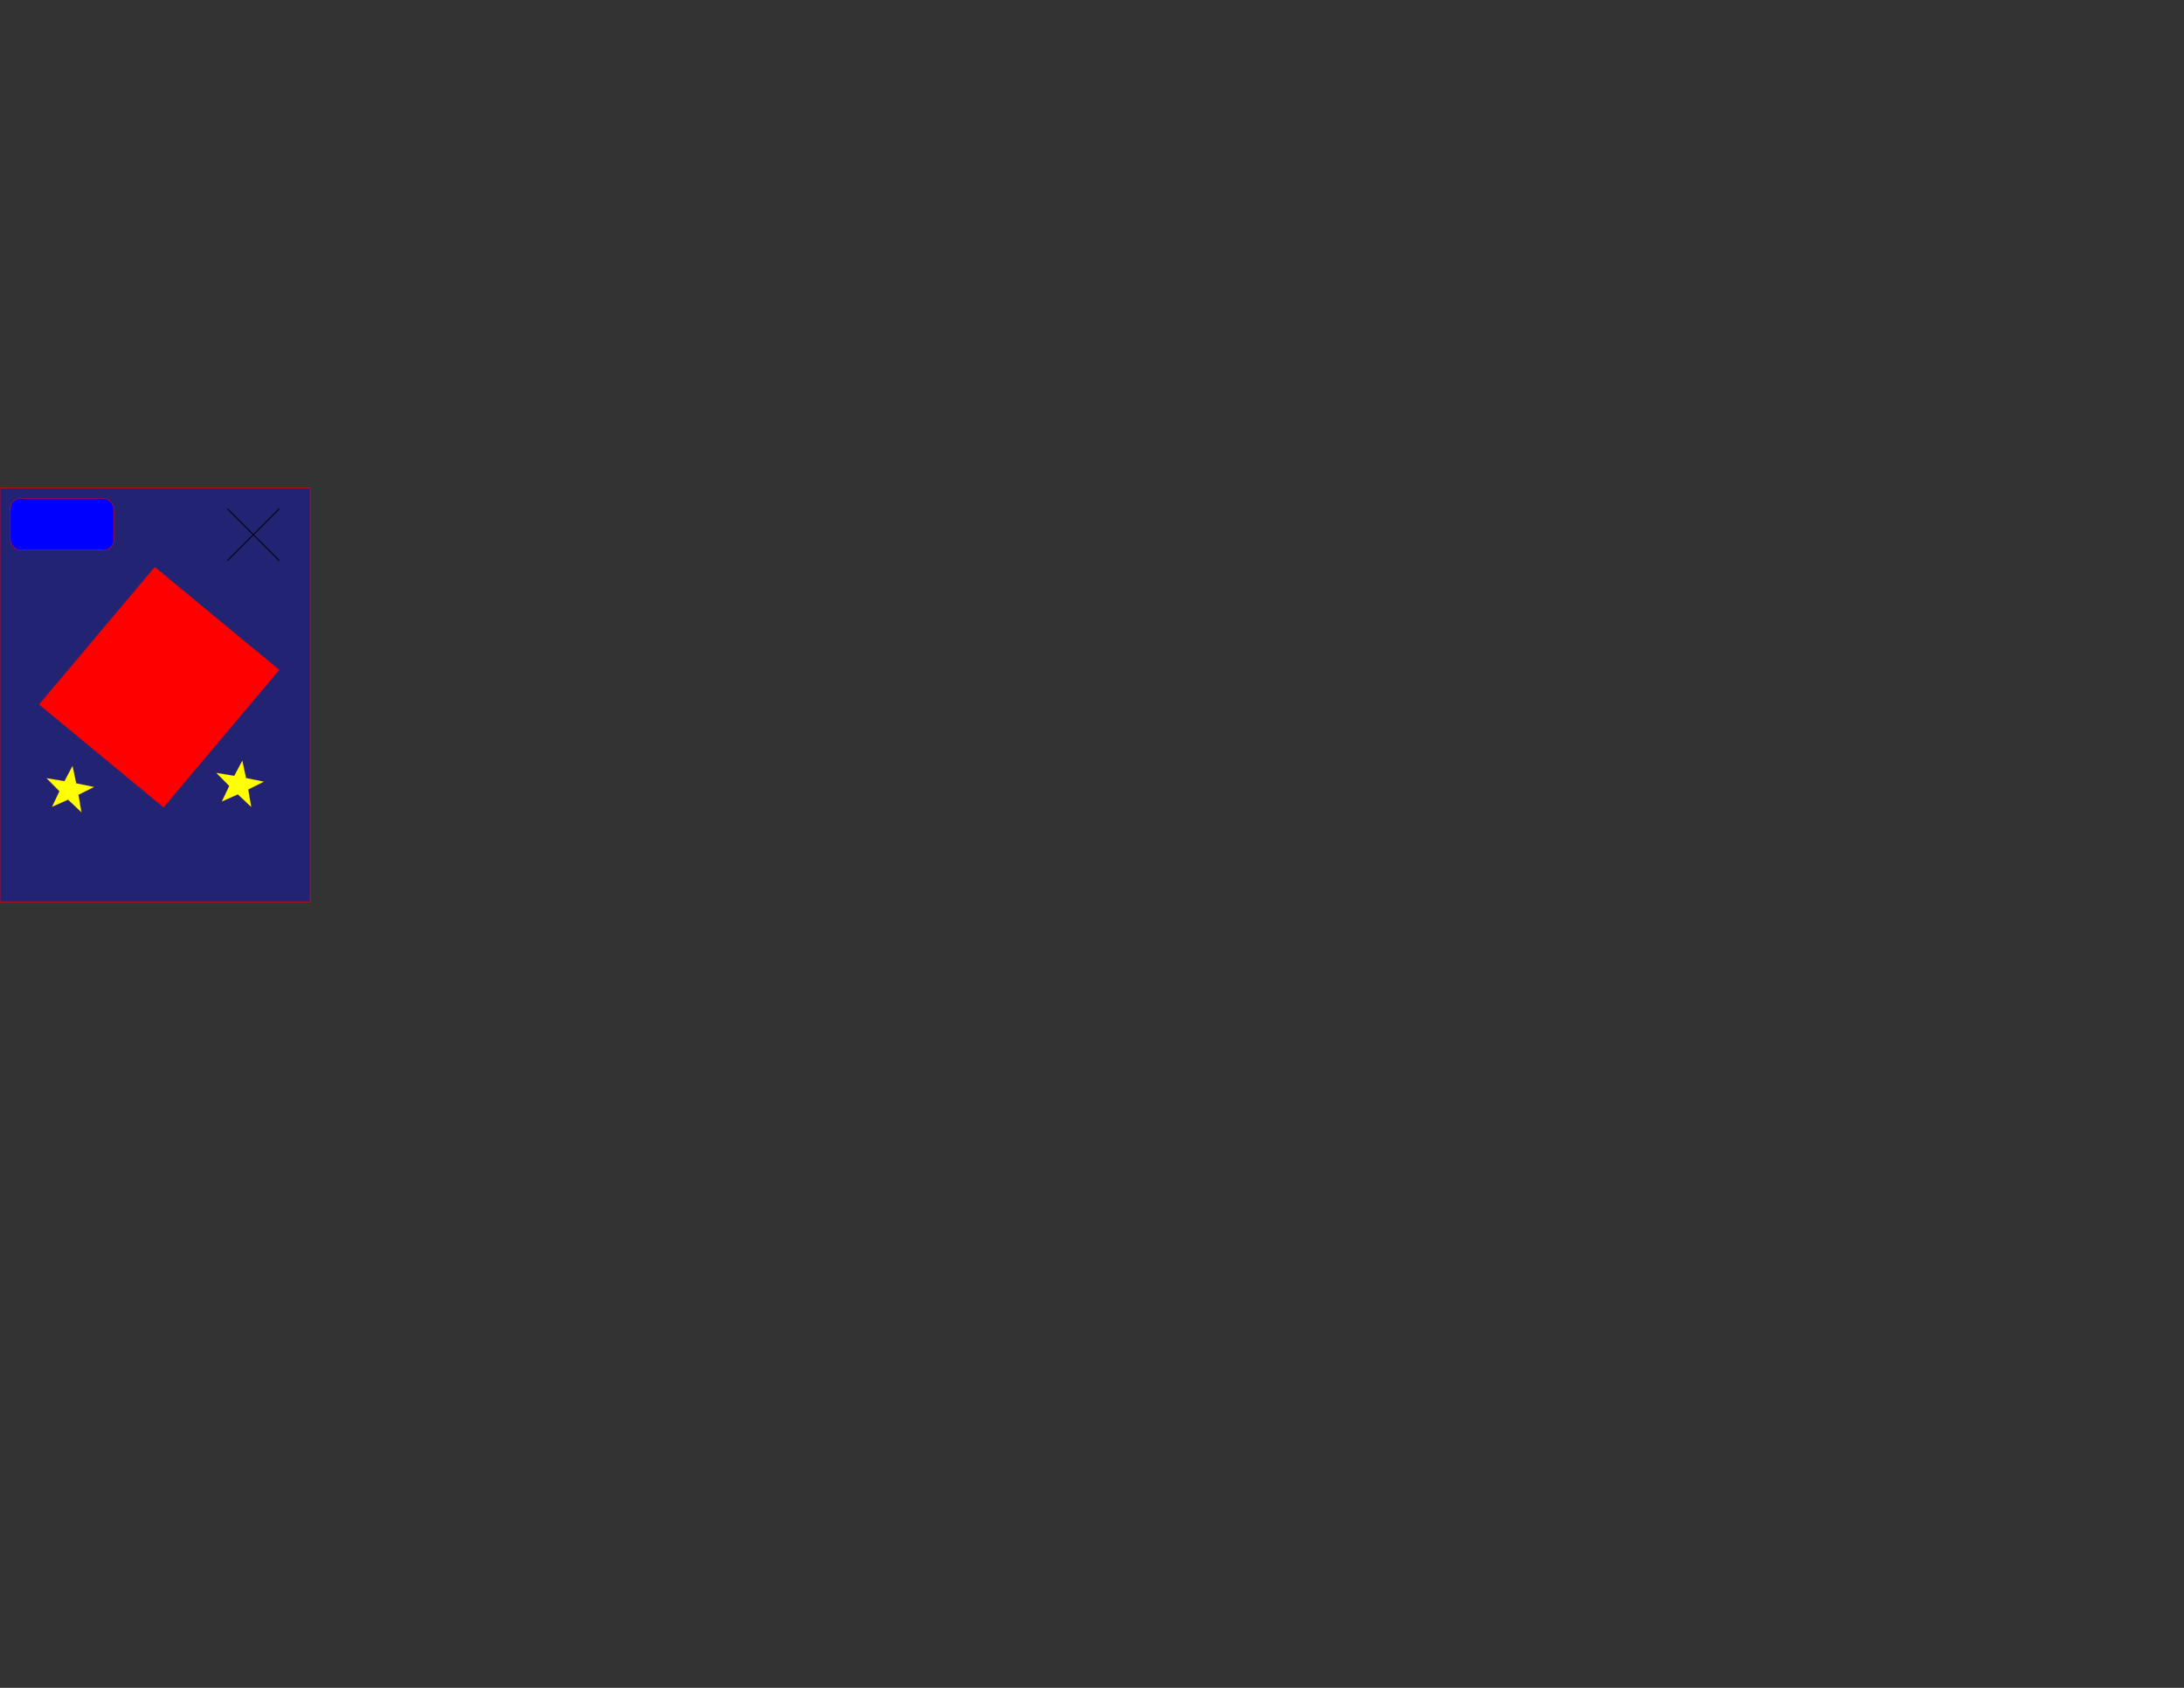<?xml version="1.0" encoding="UTF-8" standalone="no"?>
<!-- Created with Inkscape (http://www.inkscape.org/) -->

<svg
   xmlns:dc="http://purl.org/dc/elements/1.1/"
   xmlns:cc="http://creativecommons.org/ns#"
   xmlns:rdf="http://www.w3.org/1999/02/22-rdf-syntax-ns#"
   xmlns:svg="http://www.w3.org/2000/svg"
   xmlns="http://www.w3.org/2000/svg"
   xmlns:xlink="http://www.w3.org/1999/xlink"
   xmlns:sodipodi="http://sodipodi.sourceforge.net/DTD/sodipodi-0.dtd"
   xmlns:inkscape="http://www.inkscape.org/namespaces/inkscape"
   width="1056"
   height="816"
   viewBox="0 0 1056 816"
   version="1.1"
   id="svg8"
   inkscape:version="0.92.1 unknown"
   sodipodi:docname="Zeichnung.svg">
  <rect x="0" y="0" width="1056" height="816" fill="#333333" stroke="none"/>
  <defs
     id="defs2" />
  <sodipodi:namedview
     id="base"
     pagecolor="#ffffff"
     bordercolor="#666666"
     borderopacity="1.0"
     inkscape:pageopacity="0.0"
     inkscape:pageshadow="2"
     inkscape:zoom="3.47452"
     inkscape:cx="22.513876"
     inkscape:cy="471.61371"
     inkscape:document-units="px"
     inkscape:current-layer="g4491"
     showgrid="true"
     scale-x="1e-05"
     units="px"
     inkscape:window-width="1920"
     inkscape:window-height="1050"
     inkscape:window-x="0"
     inkscape:window-y="0"
     inkscape:window-maximized="1"
     inkscape:snap-global="true">
    <inkscape:grid
       type="xygrid"
       id="grid4492"
       units="px"
       spacingx="1"
       spacingy="1" />
  </sodipodi:namedview>
  <g
     inkscape:label="Ebene 1"
     inkscape:groupmode="layer"
     id="layer1"
     transform="translate(0,-151.701)">
    <g
       id="g4491">
      <rect
         y="387.701"
         x="0"
         height="200"
         width="150"
         id="rect4485"
         style="opacity:1;fill:#0000ff;fill-opacity:0.32;stroke:#ff0000;stroke-width:0.263;stroke-miterlimit:4;stroke-dasharray:none;stroke-opacity:1" />
      <path
         transform="matrix(0.458,0.065,-0.06,0.419,-8.258,371.612)"
         inkscape:transform-center-y="-0.62841373"
         inkscape:transform-center-x="2.2150284"
         d="m 272.143,264.405 -42.23,-9.378 -23.486,36.328 -4.131,-43.061 -41.808,-11.11 39.677,-17.235 -2.353,-43.195 28.653,32.409 40.354,-15.585 -21.969,37.265 z"
         inkscape:randomized="0"
         inkscape:rounded="0"
         inkscape:flatsided="false"
         sodipodi:arg2="1.1816129"
         sodipodi:arg1="0.55329433"
         sodipodi:r2="24.180292"
         sodipodi:r1="60.419464"
         sodipodi:cy="232.65475"
         sodipodi:cx="220.73808"
         sodipodi:sides="5"
         id="path4483"
         style="opacity:1;fill:#ffff00;fill-opacity:1;fill-rule:evenodd;stroke:#ff0000;stroke-width:0.2;stroke-miterlimit:4;stroke-dasharray:none;stroke-opacity:1"
         sodipodi:type="star" />
      <rect
         transform="matrix(0.771,0.637,-0.644,0.765,0,0)"
         style="opacity:1;fill:#ff0000;fill-opacity:1;stroke:#ff0000;stroke-width:0.125;stroke-miterlimit:4;stroke-dasharray:none;stroke-opacity:1"
         id="rect4486"
         width="77.99"
         height="86.788"
         x="331.513"
         y="280.67" />
      <use
         x="0"
         y="0"
         xlink:href="#path4483"
         inkscape:transform-center-x="0.028415665"
         inkscape:transform-center-y="-0.97862587"
         id="use4493"
         transform="matrix(0.41,0.176,-0.18,0.419,170.297,314.638)"
         width="100%"
         height="100%"
         style="fill:#ffff00;fill-opacity:1" />
      <use
         height="100%"
         width="100%"
         transform="matrix(0.41,0.176,-0.18,0.419,88.198,317.203)"
         id="use4495"
         inkscape:transform-center-y="-0.97862576"
         inkscape:transform-center-x="0.028417204"
         xlink:href="#path4483"
         y="0"
         x="0"
         style="fill:#ffff00;fill-opacity:1" />
      <path
         style="fill:none;stroke:#000000;stroke-width:0.441px;stroke-linecap:butt;stroke-linejoin:miter;stroke-opacity:1"
         d="m 110,397.701 25,25 m -25,0 25,-25"
         id="path4490"
         inkscape:connector-curvature="0"
         sodipodi:nodetypes="cccc" />
      <rect
         style="opacity:1;fill:#0000ff;fill-opacity:1;fill-rule:evenodd;stroke:#ff0000;stroke-width:0.209;stroke-miterlimit:4;stroke-dasharray:none;stroke-opacity:1"
         id="rect4494"
         width="50"
         height="25"
         x="5"
         y="392.701"
         ry="5" />
    </g>
  </g>
</svg>
